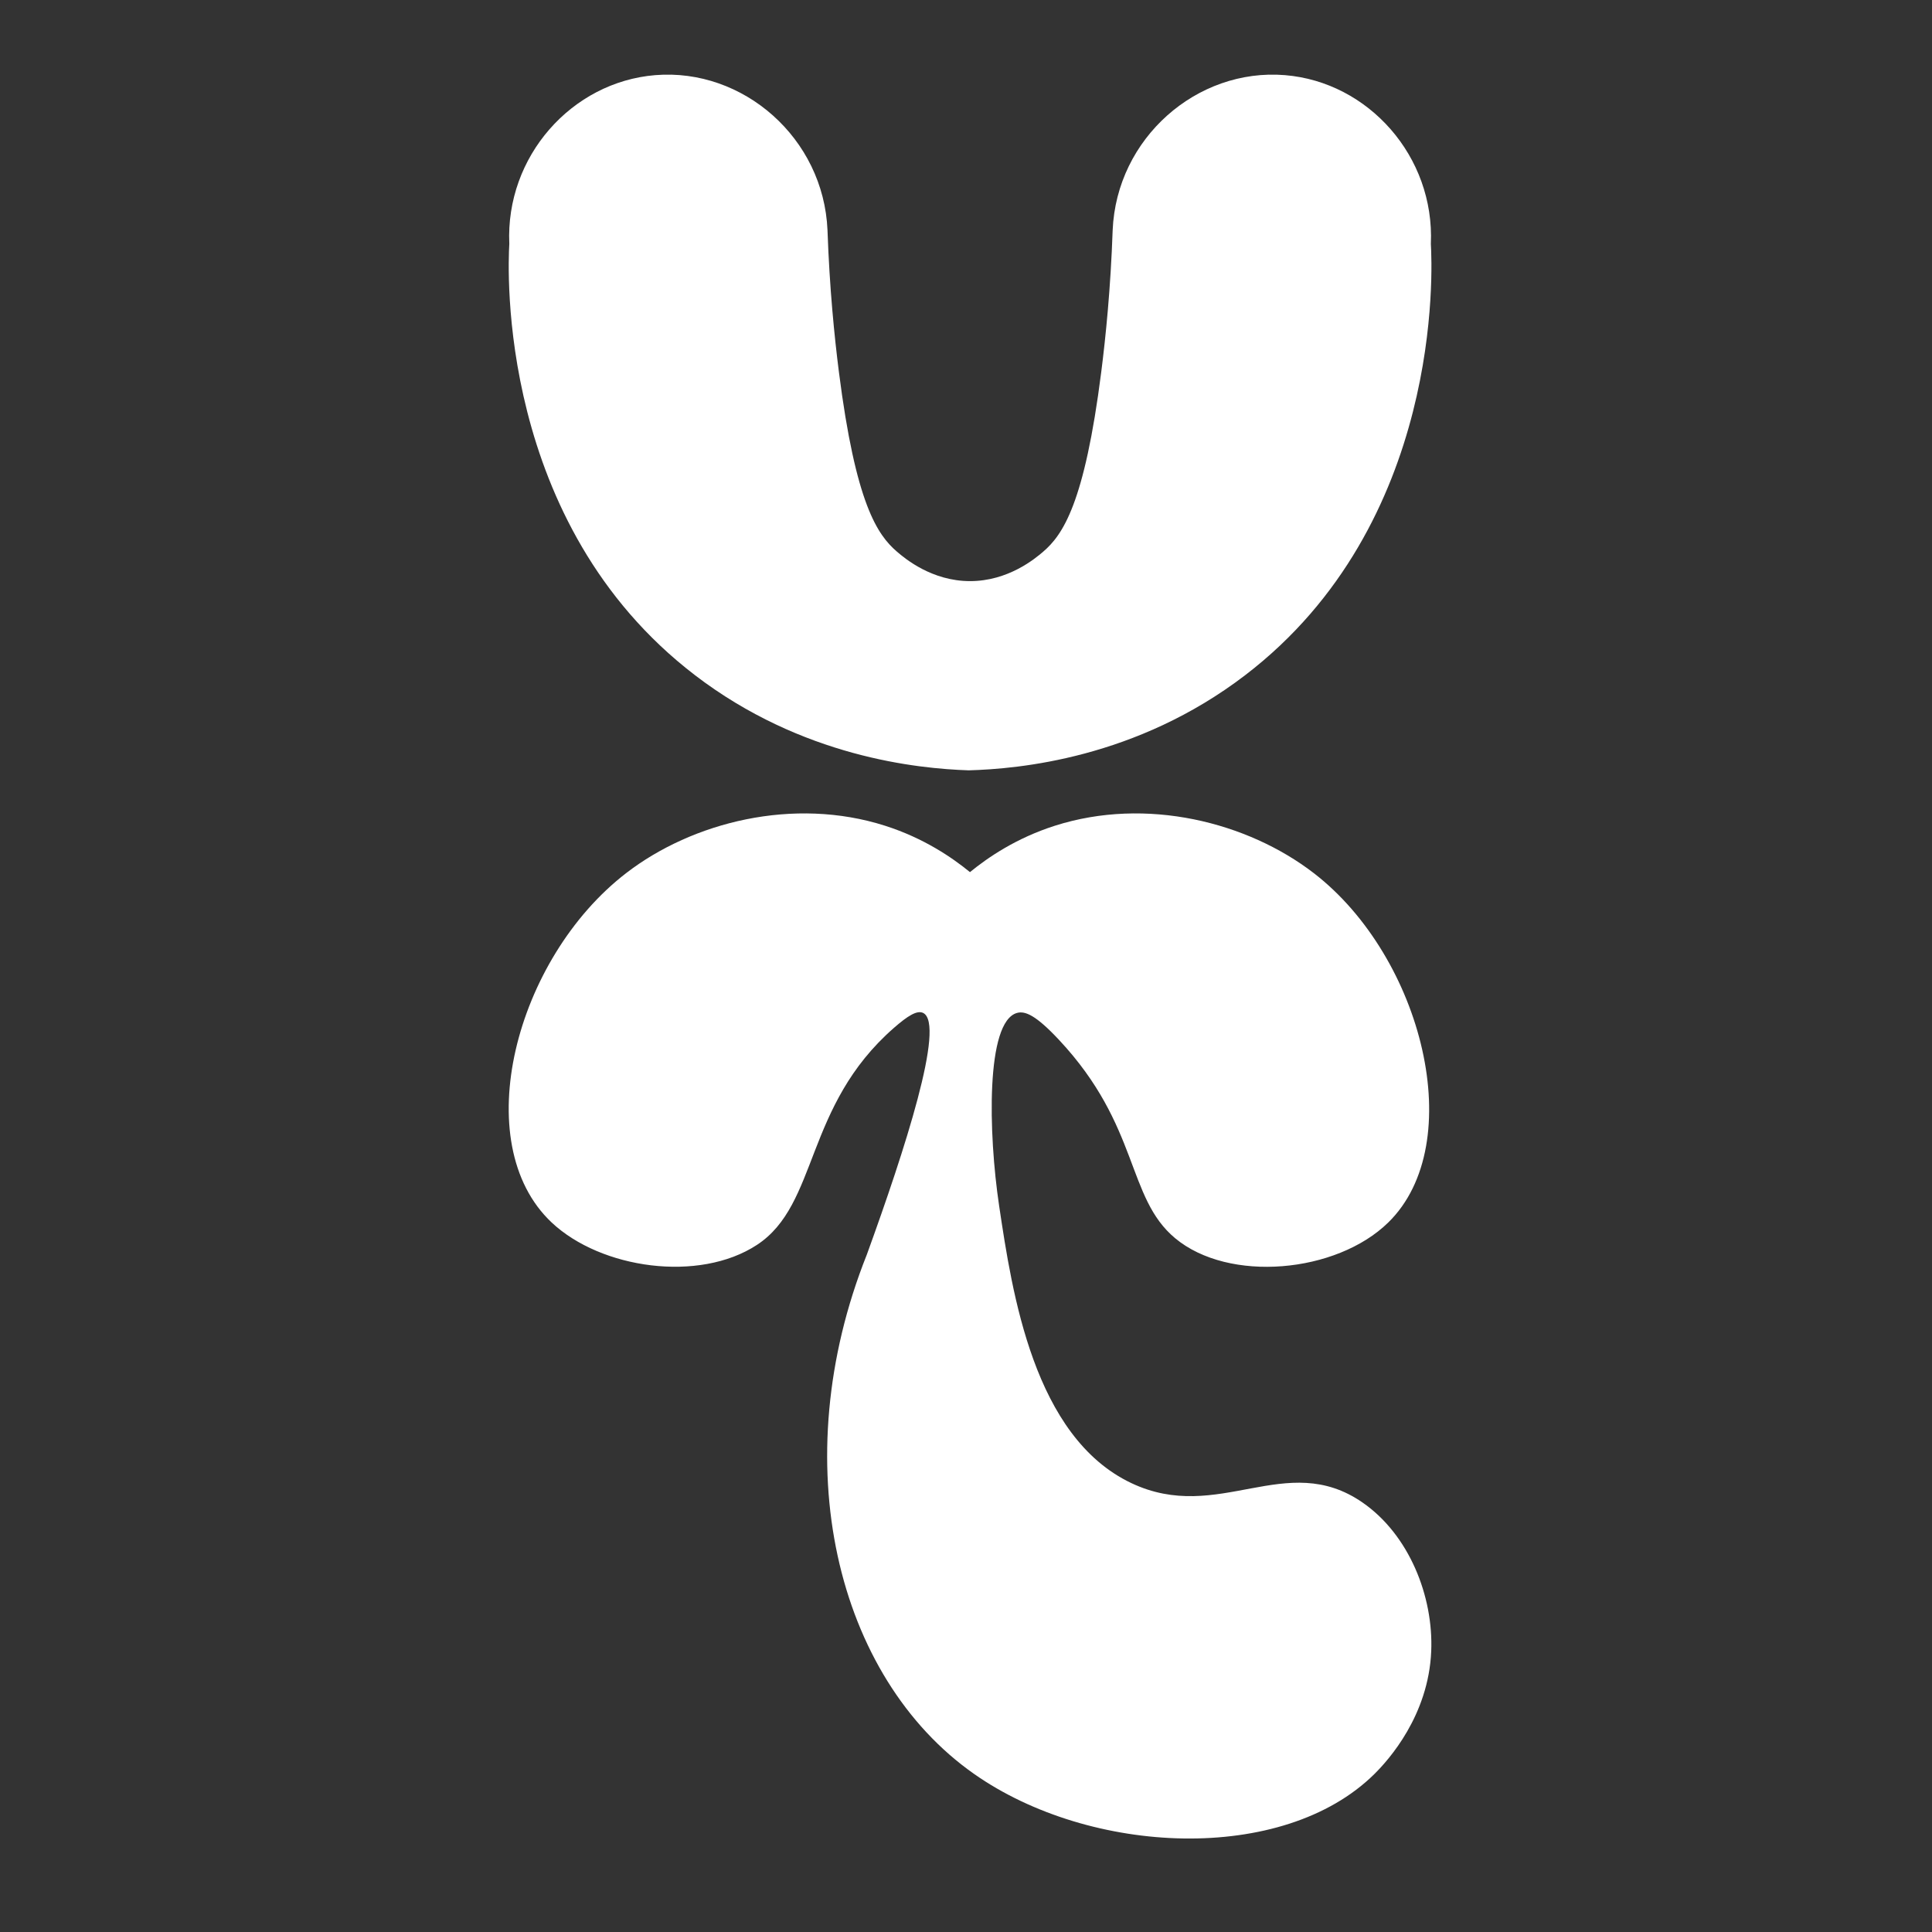 <?xml version="1.0" encoding="UTF-8"?>
<svg id="Layer_1" data-name="Layer 1" xmlns="http://www.w3.org/2000/svg" viewBox="0 0 3000 3000">
  <rect x="0" y="0" width="3000" height="3000" fill="#333333" stroke="none"/>
  <defs>
    <style>
      .cls-1 {
        fill: #fff;
      }
    </style>
  </defs>
  <path class="cls-1" d="m1079.02,1048.34c166.32,127.33,345.83,145.18,425.16,147.83,76.97-2.14,260.04-18.2,429.43-147.83,307.7-235.48,290.48-631.65,288.2-669.59,6.16-135.65-96.84-251.5-226.61-262.08-136.64-11.14-261.48,97.83-267.48,240.86-3.15,90.41-10.78,165.53-17.73,220.19-25.99,204.47-59.74,252.77-90.11,278.9-12.59,10.83-54.37,45.74-113.56,45.74s-100.97-34.91-113.56-45.74c-30.37-26.13-64.12-74.43-90.11-278.9-6.95-54.66-14.57-129.78-17.73-220.19-6.01-143.03-130.84-252-267.48-240.86-129.76,10.58-232.76,126.43-226.61,262.08-2.28,38-19.44,434.06,288.2,669.59Z"/>
  <path class="cls-1" d="m2115.99,2333.27c-119.21-82.68-223.61,33.95-359.24-30.32-151.68-71.87-185.1-295.41-205.29-430.47-16.91-113.1-20.84-285.71,27.61-299.56,12.69-3.63,29.56,3.51,65.48,41.92,125.41,134.13,104.24,244.54,180.21,307.87,83.36,69.48,250.27,54.44,330.88-24.39,125.43-122.66,53.85-412.07-115.77-542.67-102.64-79.04-259.73-118.88-401.95-73.43-59.93,19.15-103.85,49.18-131.77,72.01-27.92-22.83-71.84-52.86-131.77-72.01-142.22-45.45-299.31-5.61-401.95,73.43-172.65,132.94-246.77,419.5-115.77,542.67,76.44,71.87,228.78,93.76,318.8,34.69,96.08-63.05,73.07-215.12,212.78-337.07,20.84-18.19,35.78-27.83,45.32-23.02,34.72,17.51-28.5,212.62-87.59,375.34-128.37,321.96-48,655.8,166.74,806.4,180.36,126.49,479.46,140.47,621.47,0,22.26-22.01,84.01-90.79,88.21-190.6,3.59-85.3-34.33-180.81-106.4-230.79Z"/>
</svg>